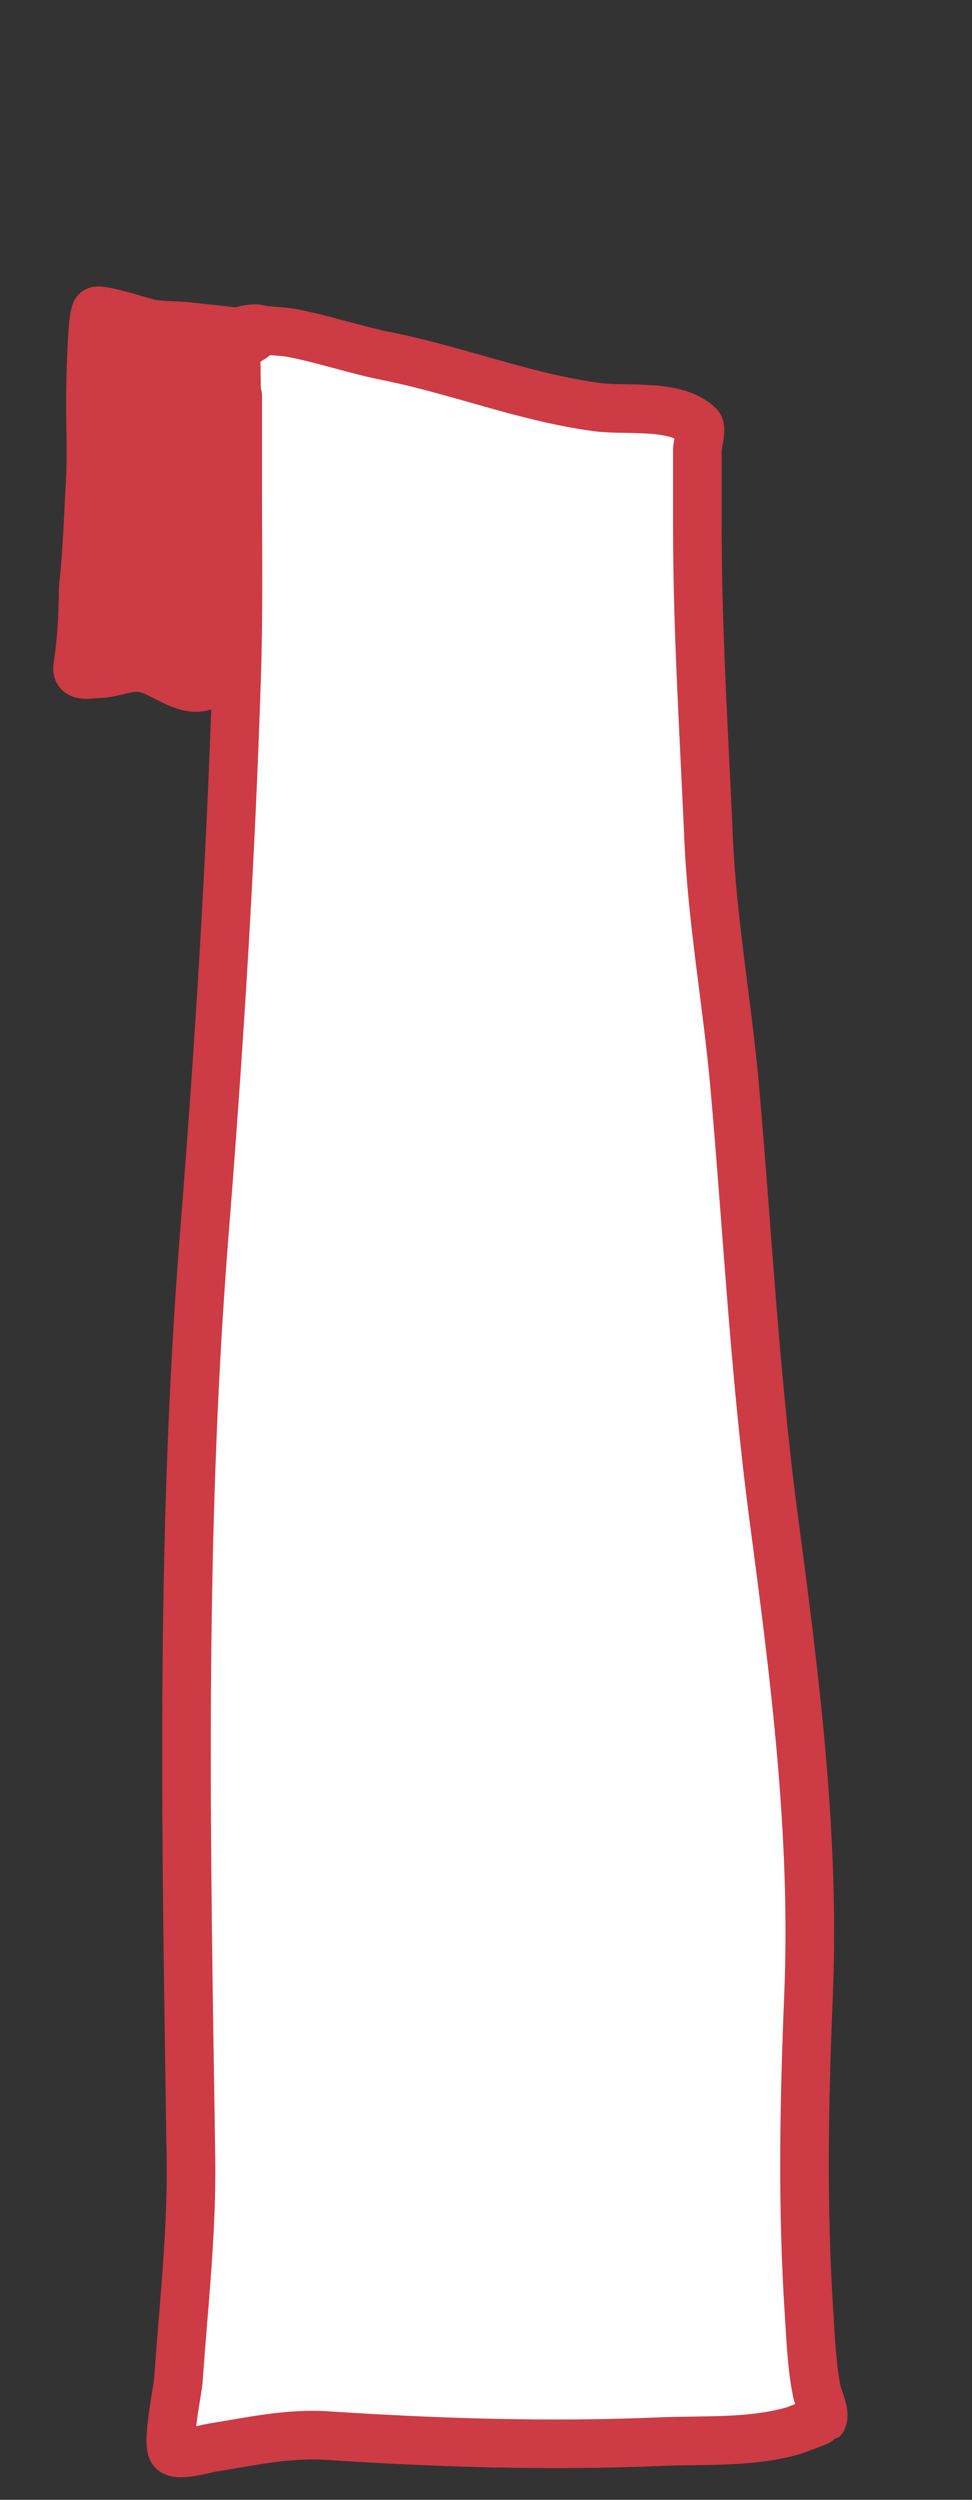 <?xml version="1.0" encoding="UTF-8" standalone="no"?><!DOCTYPE svg PUBLIC "-//W3C//DTD SVG 1.1//EN" "http://www.w3.org/Graphics/SVG/1.1/DTD/svg11.dtd"><svg width="100%" height="100%" viewBox="0 0 7 18" version="1.1" xmlns="http://www.w3.org/2000/svg" xmlns:xlink="http://www.w3.org/1999/xlink" xml:space="preserve" xmlns:serif="http://www.serif.com/" style="fill-rule:evenodd;clip-rule:evenodd;stroke-linecap:round;stroke-linejoin:round;stroke-miterlimit:1.5;"><rect x="0" y="0" width="7" height="18" fill="#333333" stroke="none"/><rect id="_2-empty" serif:id="2-empty" x="0.2" y="0.218" width="6.553" height="17.705" style="fill:none;"/><g id="_2-empty1" serif:id="2-empty"><path d="M1.677,2.958c0.015,-0.034 0.035,-0.108 0.035,-0.108l0,0.684c0,0.448 0.007,0.896 -0.008,1.344c-0.043,1.338 -0.126,2.664 -0.232,3.998c-0.177,2.227 -0.131,4.418 -0.097,6.649c0.009,0.539 -0.053,1.075 -0.09,1.611c-0.005,0.074 -0.088,0.464 -0.04,0.512c0.042,0.041 0.237,-0.017 0.283,-0.024c0.271,-0.043 0.547,-0.105 0.822,-0.087c0.805,0.053 1.604,0.078 2.408,0.044c0.314,-0.013 0.64,0.009 0.946,-0.076c0.014,-0.003 0.215,-0.08 0.217,-0.082c0.028,-0.042 -0.03,-0.16 -0.038,-0.201c-0.037,-0.181 -0.044,-0.373 -0.056,-0.557c-0.051,-0.781 -0.036,-1.523 -0.004,-2.305c0.047,-1.162 -0.101,-2.297 -0.253,-3.444c-0.135,-1.021 -0.188,-2.065 -0.279,-3.092c-0.053,-0.598 -0.163,-1.191 -0.188,-1.791c-0.033,-0.754 -0.081,-1.494 -0.081,-2.249l0,-0.547c0,-0.025 0.033,-0.15 0.012,-0.171c-0.162,-0.162 -0.517,-0.107 -0.728,-0.134c-0.516,-0.067 -1.008,-0.265 -1.518,-0.367c-0.231,-0.046 -0.454,-0.123 -0.684,-0.167c-0.083,-0.016 -0.168,-0.01 -0.247,-0.03c-0.029,-0.007 -0.132,0.012 -0.094,0.012" style="fill:#fff;stroke:#cd3b44;stroke-width:0.35px;"/><path d="M1.546,4.893c-0.17,0.161 -0.361,-0.066 -0.528,-0.085c-0.106,-0.012 -0.211,0.044 -0.318,0.044c-0.048,-0.001 -0.152,0.028 -0.141,-0.047c0.049,-0.345 0.034,-0.516 0.042,-0.588c0.027,-0.243 0.034,-0.49 0.048,-0.736c0.014,-0.247 -0.003,-0.478 0.004,-0.726c0.001,-0.035 0.008,-0.481 0.04,-0.514c0.024,-0.024 0.368,0.087 0.39,0.09c0.1,0.016 0.201,0.01 0.301,0.023c0.099,0.014 0.35,0.031 0.448,0.064c0.019,0.007 -0.132,0.078 -0.132,0.095c0,0.157 0.008,0.314 0,0.471c-0.027,0.524 -0.065,1.046 -0.107,1.568c-0.009,0.115 -0.014,0.237 -0.047,0.341" style="fill:#cd3b44;stroke:#cd3b44;stroke-width:0.35px;"/></g></svg>